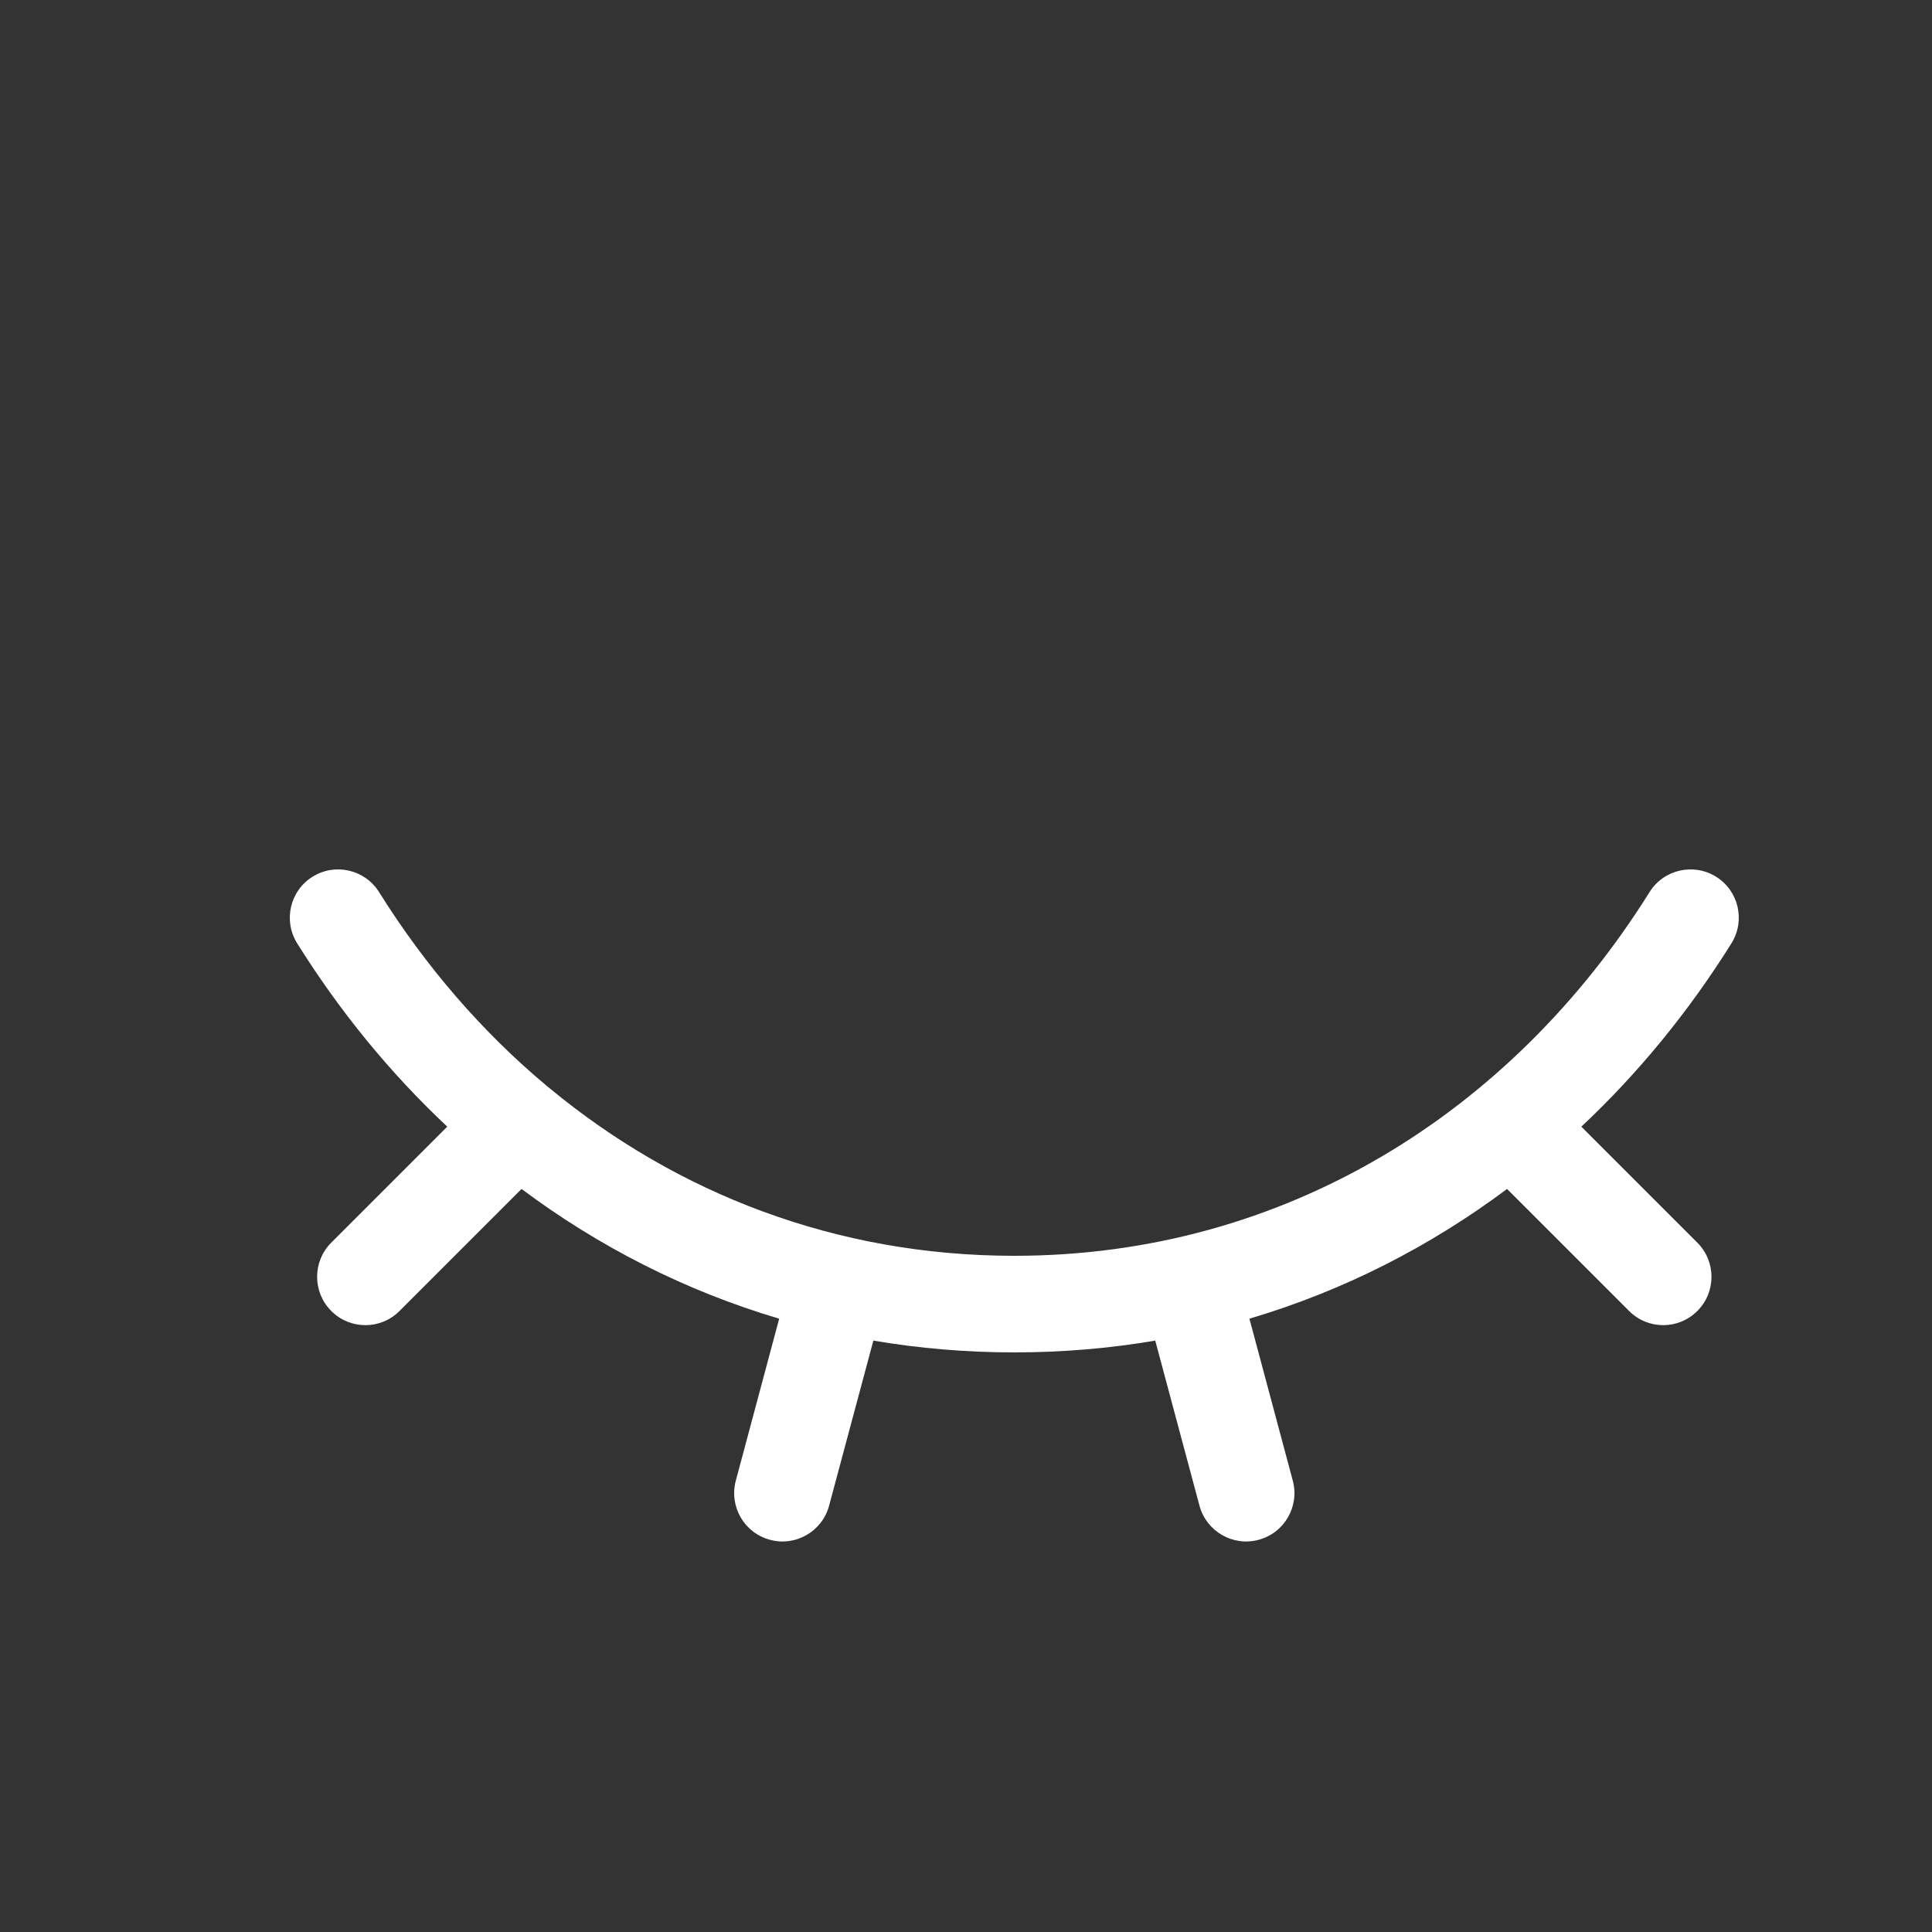 <svg width="20" height="20" viewBox="0 0 20 20" fill="none" xmlns="http://www.w3.org/2000/svg">
<rect x="0" y="0" width="20" height="20" fill="#333333" stroke="none"/>
<path fill-rule="evenodd" clip-rule="evenodd" d="M17.765 9.076C17.999 9.222 18.07 9.531 17.924 9.765C17.485 10.467 16.963 11.107 16.37 11.663L17.571 12.864C17.766 13.059 17.766 13.376 17.571 13.571C17.376 13.767 17.059 13.767 16.864 13.571L15.601 12.308C14.805 12.903 13.909 13.362 12.934 13.651L13.383 15.328C13.454 15.595 13.296 15.869 13.029 15.94C12.763 16.012 12.489 15.853 12.417 15.587L11.959 13.878C11.487 13.958 11 14 10.5 14C10 14 9.513 13.958 9.041 13.878L8.583 15.586C8.512 15.853 8.237 16.012 7.971 15.94C7.704 15.869 7.546 15.595 7.617 15.328L8.066 13.651C7.091 13.362 6.195 12.903 5.399 12.308L4.136 13.571C3.941 13.767 3.624 13.767 3.429 13.571C3.234 13.376 3.234 13.059 3.429 12.864L4.63 11.663C4.037 11.107 3.515 10.467 3.076 9.765C2.93 9.531 3.001 9.222 3.235 9.076C3.469 8.93 3.778 9.001 3.924 9.235C4.404 10.002 4.989 10.681 5.662 11.243C5.673 11.251 5.684 11.26 5.694 11.269C7.009 12.355 8.655 13 10.5 13C13.308 13 15.656 11.506 17.076 9.235C17.222 9.001 17.531 8.93 17.765 9.076Z" fill="white"/>
</svg>
